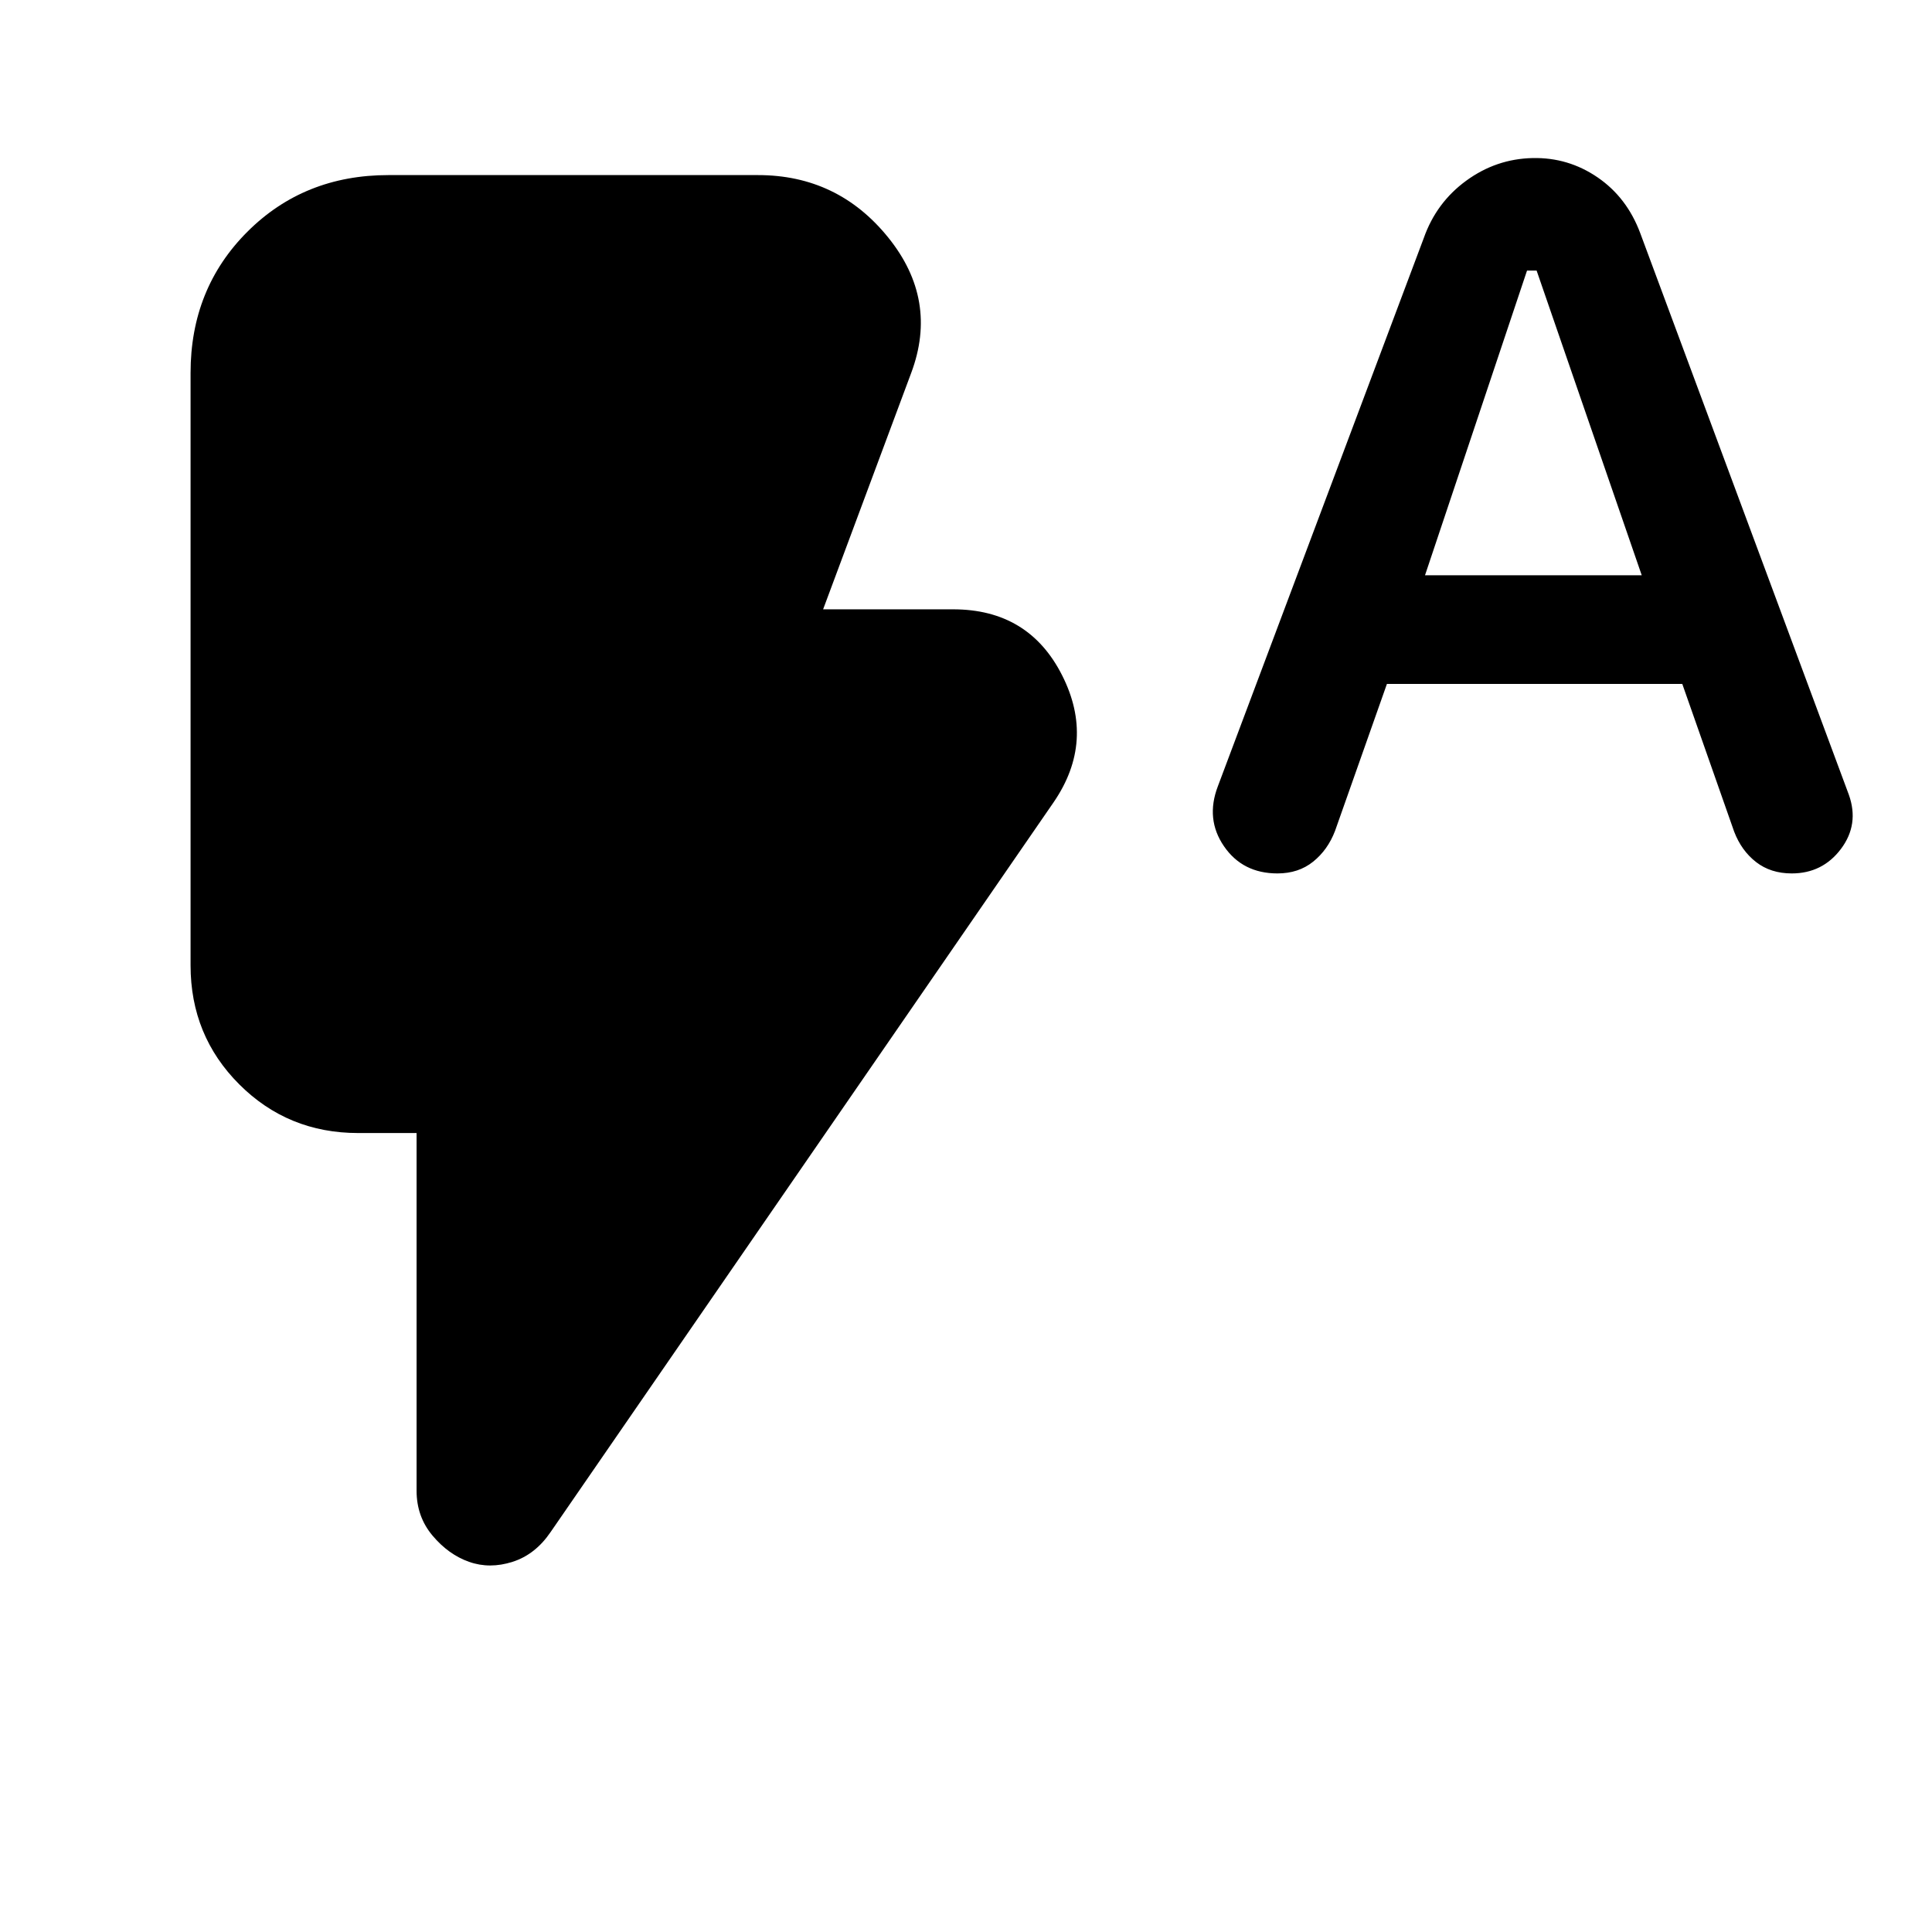 <svg xmlns="http://www.w3.org/2000/svg" height="24" viewBox="0 -960 960 960" width="24"><path d="m689.15-620.15-25.77 73q-3.61 9.46-10.88 15.3-7.27 5.85-17.73 5.85-17.31 0-26.58-13.5t-3.04-29.81l102.31-272.38q6.23-17.69 21.12-28.54 14.88-10.85 32.96-11.23 17.69-.39 32.27 9.58 14.57 9.96 21.19 27.65l103.69 279.15q5.23 14.7-3.92 26.89Q905.61-526 890.31-526q-10.46 0-17.73-5.65-7.27-5.66-10.89-15.12l-25.77-73.38H689.15Zm18.93-54h107.69l-52.23-151.39h-4.77l-50.69 151.39Zm-475 490.22q-10.23-3.61-18.16-13.04-7.92-9.42-7.92-22.26V-397h-29q-34.92 0-59.11-24.19-24.2-24.2-24.2-59.12v-294.38q0-41.92 28.2-70.12Q151.08-873 193-873h183.61q39.7 0 64.73 31 25.04 31 11.43 67.31L409-657.23h64.61q37.54 0 54.12 32.73t-4.12 63.04L273.62-198.77q-7.62 11.23-18.96 14.84-11.35 3.62-21.58 0Z"/></svg>